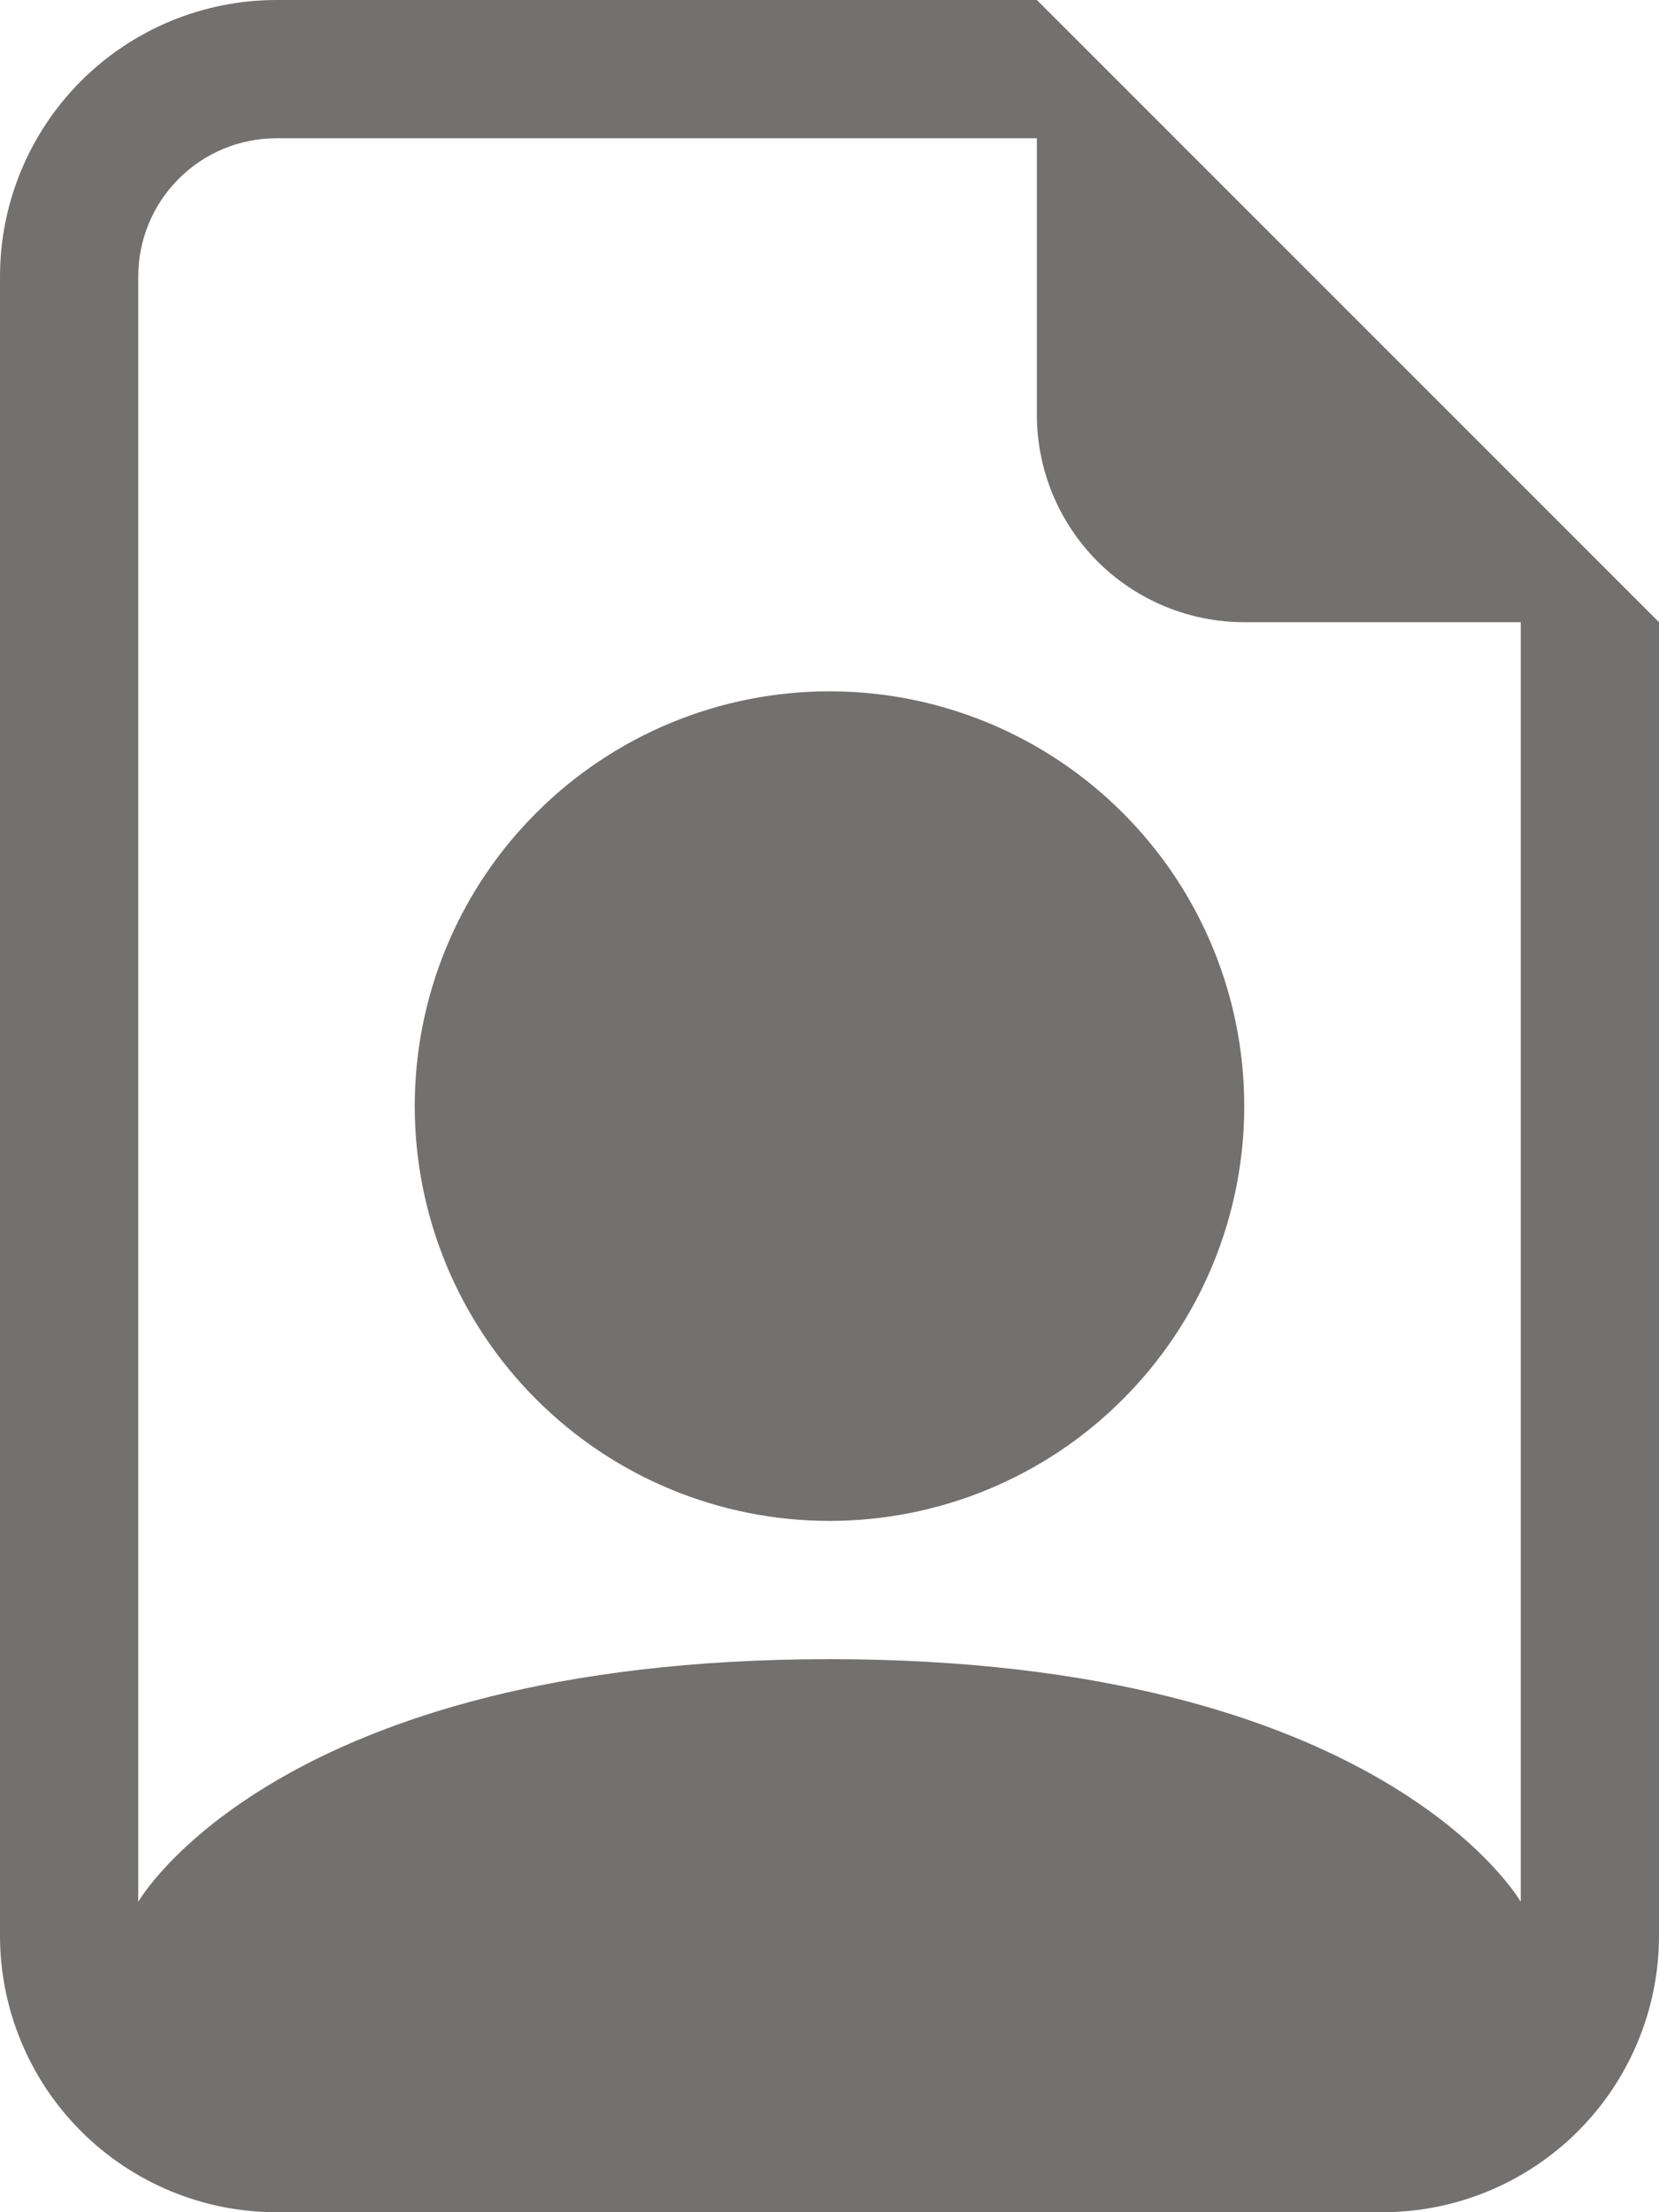 <svg width="12" height="16" viewBox="0 0 12 16" fill="none" xmlns="http://www.w3.org/2000/svg">
<path d="M9 8C9 8.796 8.684 9.559 8.121 10.121C7.559 10.684 6.796 11 6 11C5.204 11 4.441 10.684 3.879 10.121C3.316 9.559 3 8.796 3 8C3 7.204 3.316 6.441 3.879 5.879C4.441 5.316 5.204 5 6 5C6.796 5 7.559 5.316 8.121 5.879C8.684 6.441 9 7.204 9 8Z" fill="#737070"/>
<path d="M12 14V4.5L7.5 0H2C1.47 0 0.961 0.211 0.586 0.586C0.211 0.961 0 1.47 0 2V14C0 14.53 0.211 15.039 0.586 15.414C0.961 15.789 1.47 16 2 16H10C10.53 16 11.039 15.789 11.414 15.414C11.789 15.039 12 14.53 12 14ZM7.5 3C7.5 3.398 7.658 3.779 7.939 4.061C8.221 4.342 8.602 4.5 9 4.5H11V13.755C11 13.755 10 12 6 12C2 12 1 13.755 1 13.755V2C1 1.735 1.105 1.48 1.293 1.293C1.48 1.105 1.735 1 2 1H7.5V3Z" fill="#737070"/>
</svg>
